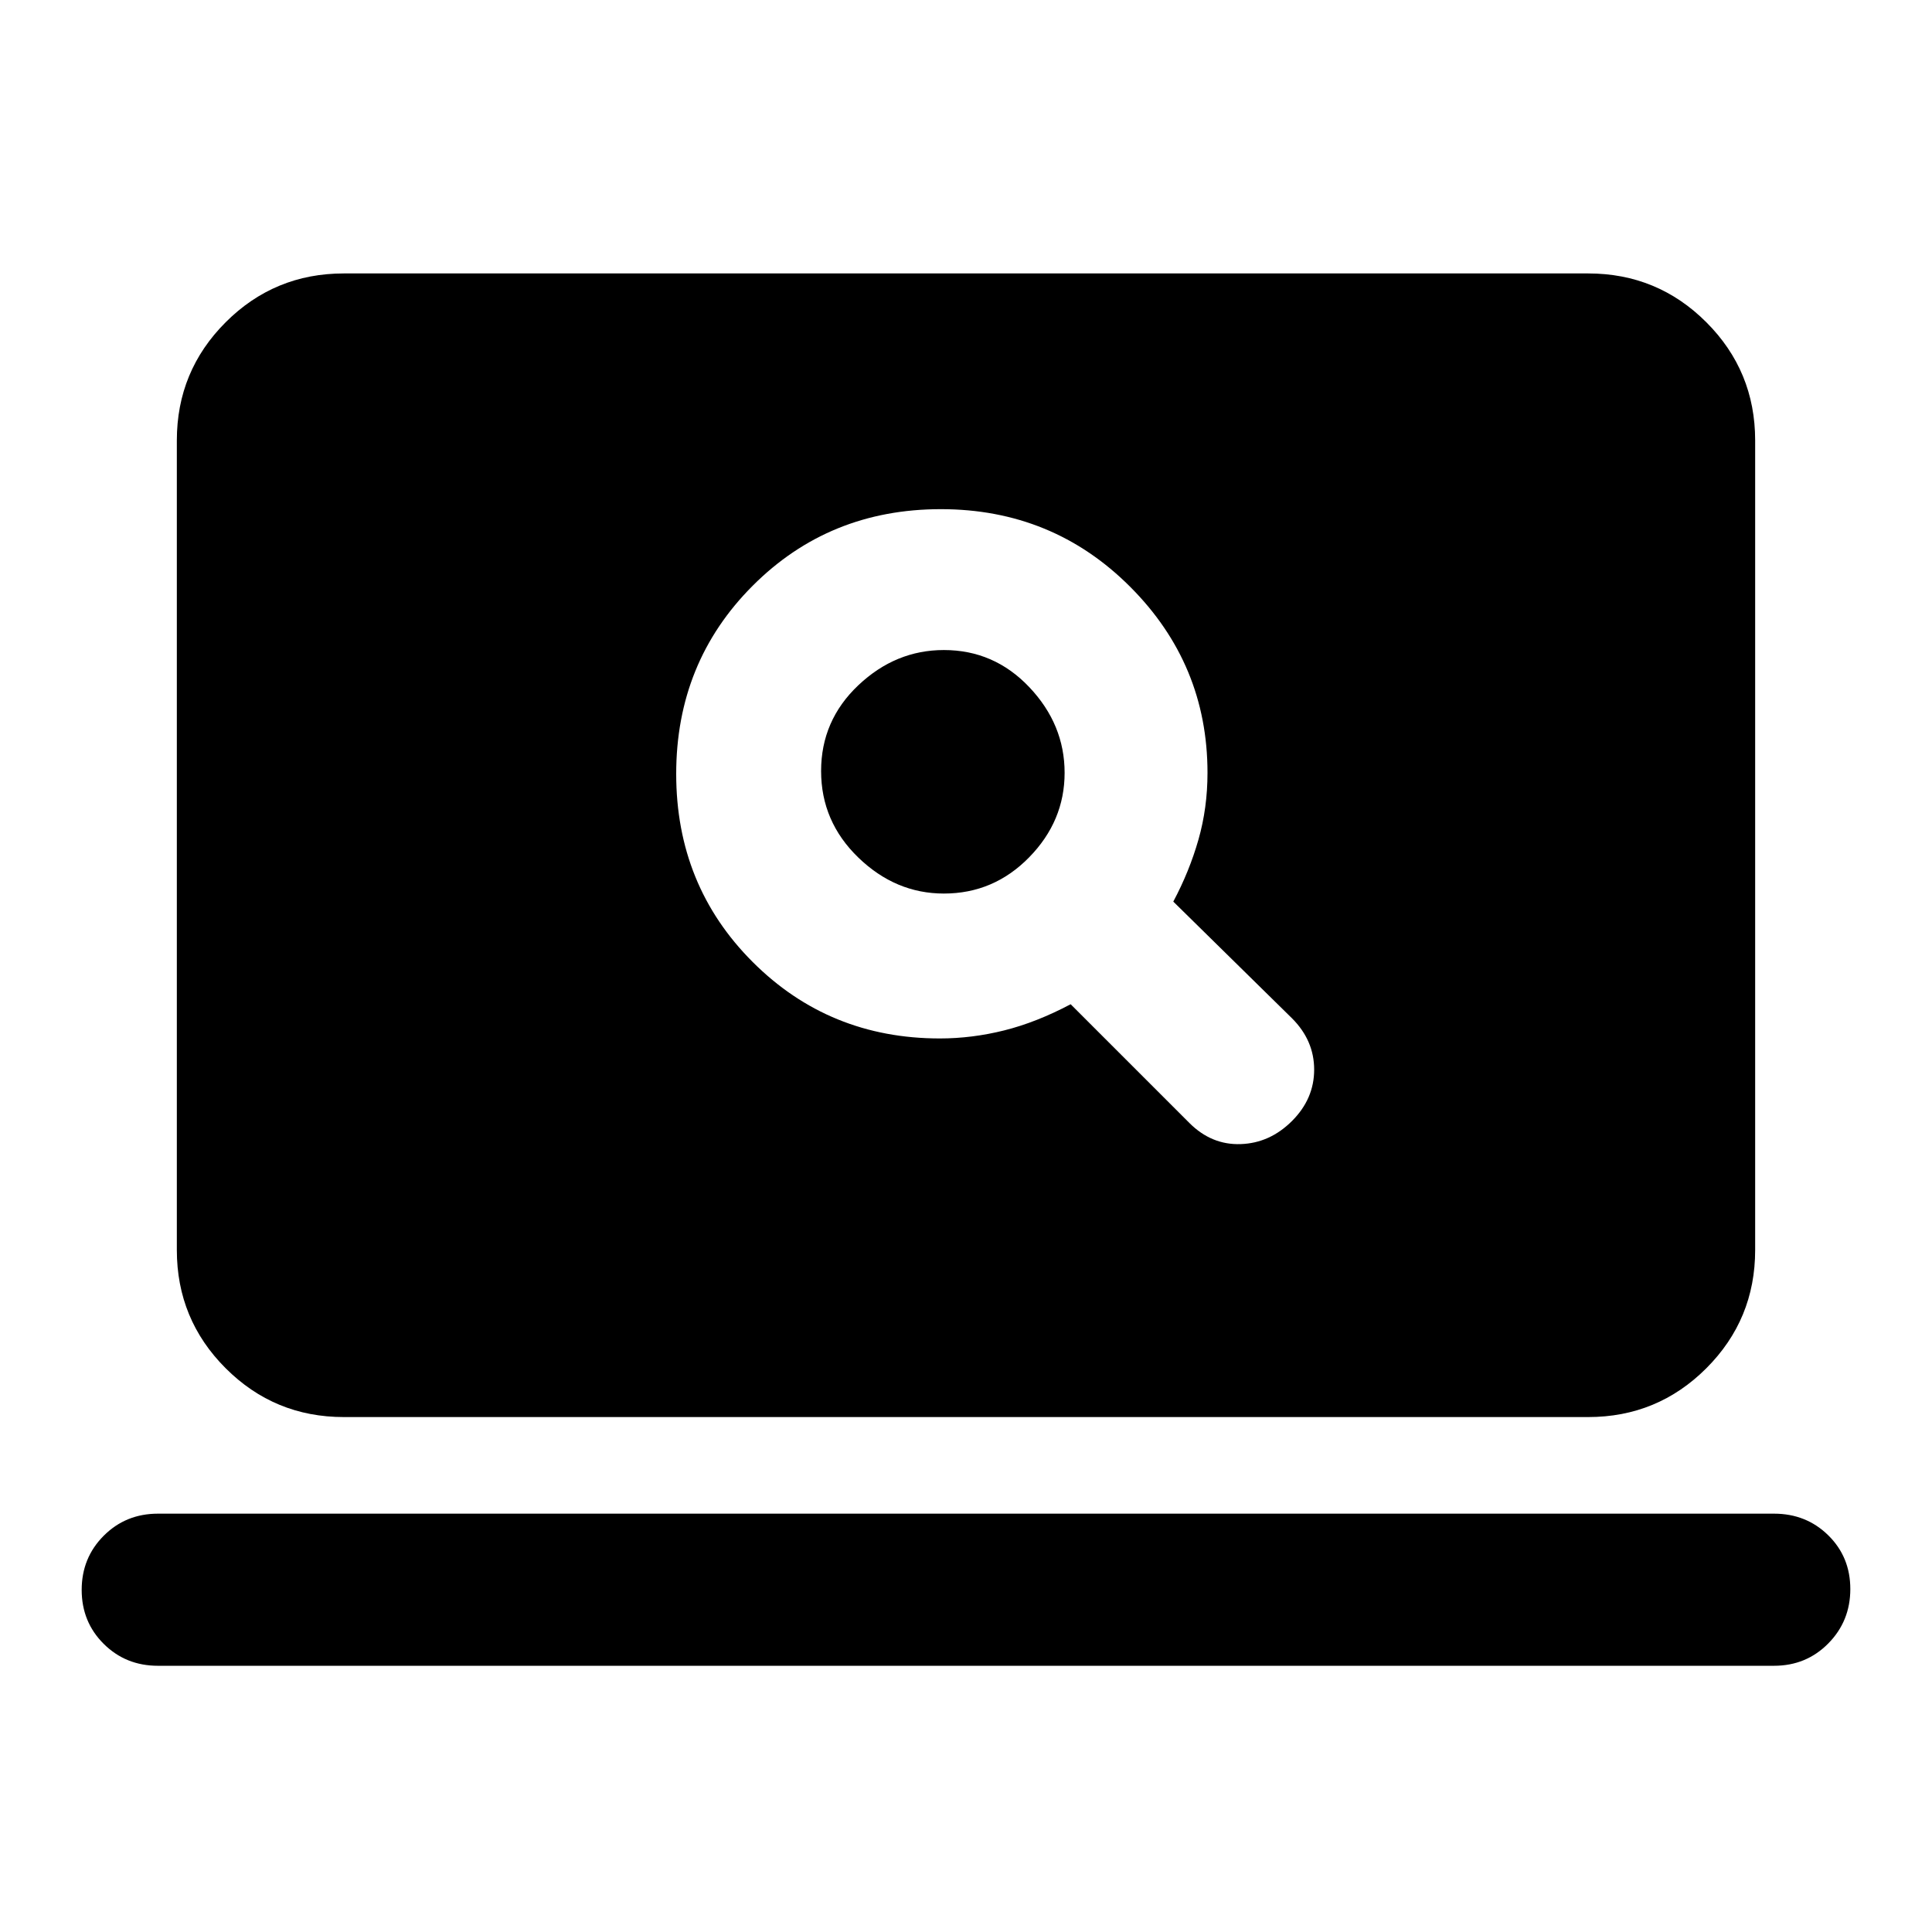 <svg xmlns="http://www.w3.org/2000/svg" height="20" viewBox="0 -960 960 960" width="20"><path d="M467-444q16 0 32-4t33-13l59 59q11 11 25.5 10.5T642-403q11-11 11-25.5T642-454l-59-58q8-15 12.5-30.78Q600-558.559 600-576q0-54-38.5-92.5t-94-38.5q-55.5 0-93.5 38.058t-38 93.5Q336-520 374-482q38 38 93 38Zm2-72q-24 0-42.5-17.885t-18.5-43Q408-602 426.5-619.5 445-637 469-637q25 0 42.5 18.5T529-576q0 24-17.625 42T469-516ZM78.5-132.282q-16.017 0-26.965-10.888-10.948-10.887-10.948-26.815t10.948-26.906q10.948-10.978 26.965-10.978h803q16.018 0 26.965 10.767 10.948 10.768 10.948 26.696t-10.948 27.026q-10.947 11.098-26.965 11.098h-803Zm92.37-123.587q-34.483 0-58.742-24.259T87.869-338.87v-402.26q0-34.483 24.259-58.742t58.742-24.259h618.26q34.483 0 58.742 24.259t24.259 58.742v402.26q0 34.483-24.259 58.742t-58.742 24.259H170.87Z"/></svg>